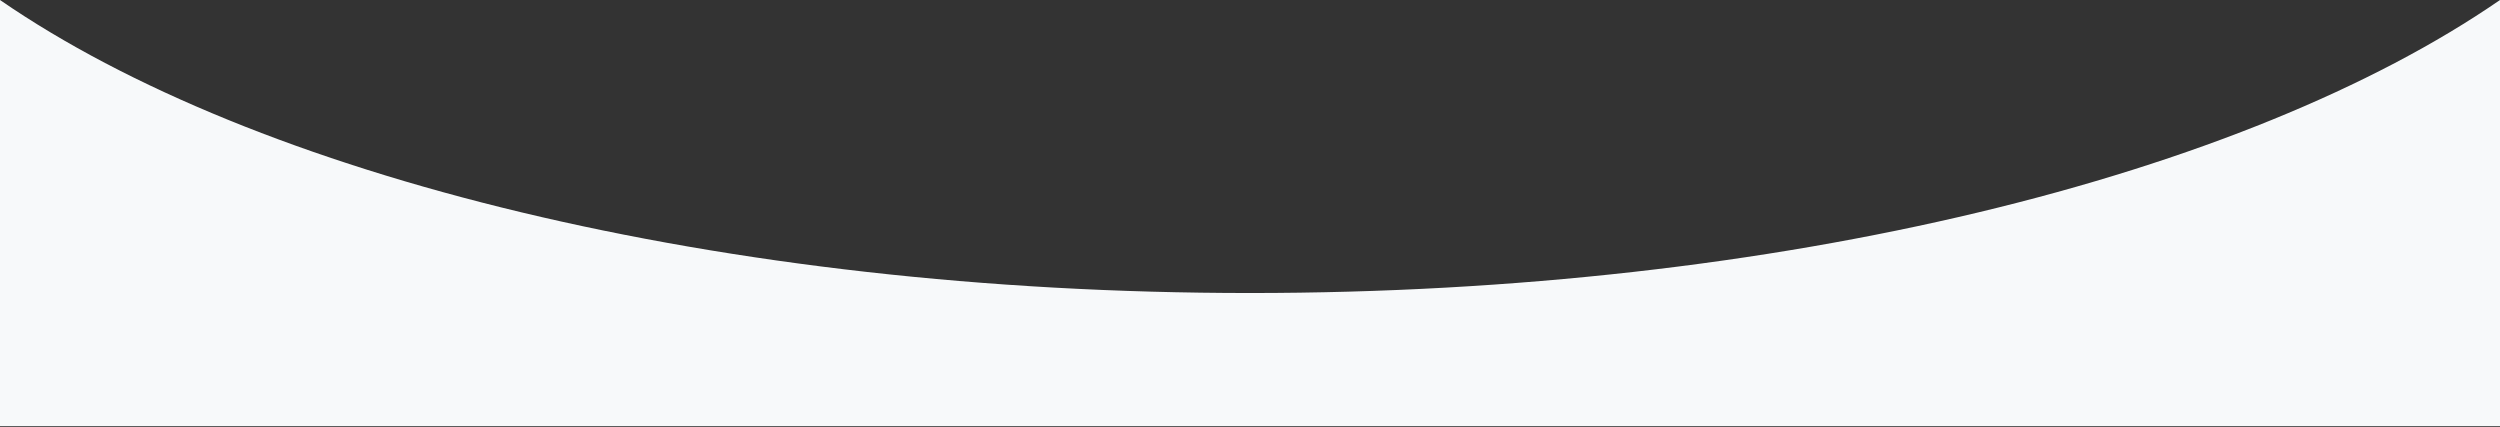 <svg width="1440" height="246" viewBox="0 0 1440 246" fill="none" xmlns="http://www.w3.org/2000/svg">
<rect x="0" y="0" width="1440" height="246" fill="#333333" stroke="none"/>
<path fill-rule="evenodd" clip-rule="evenodd" d="M1440 0C1293.31 101.115 1025.75 168.779 720 168.779C414.246 168.779 146.685 101.115 0 0L0 245.493H1440V0Z" fill="#F7F9FA"/>
</svg>
